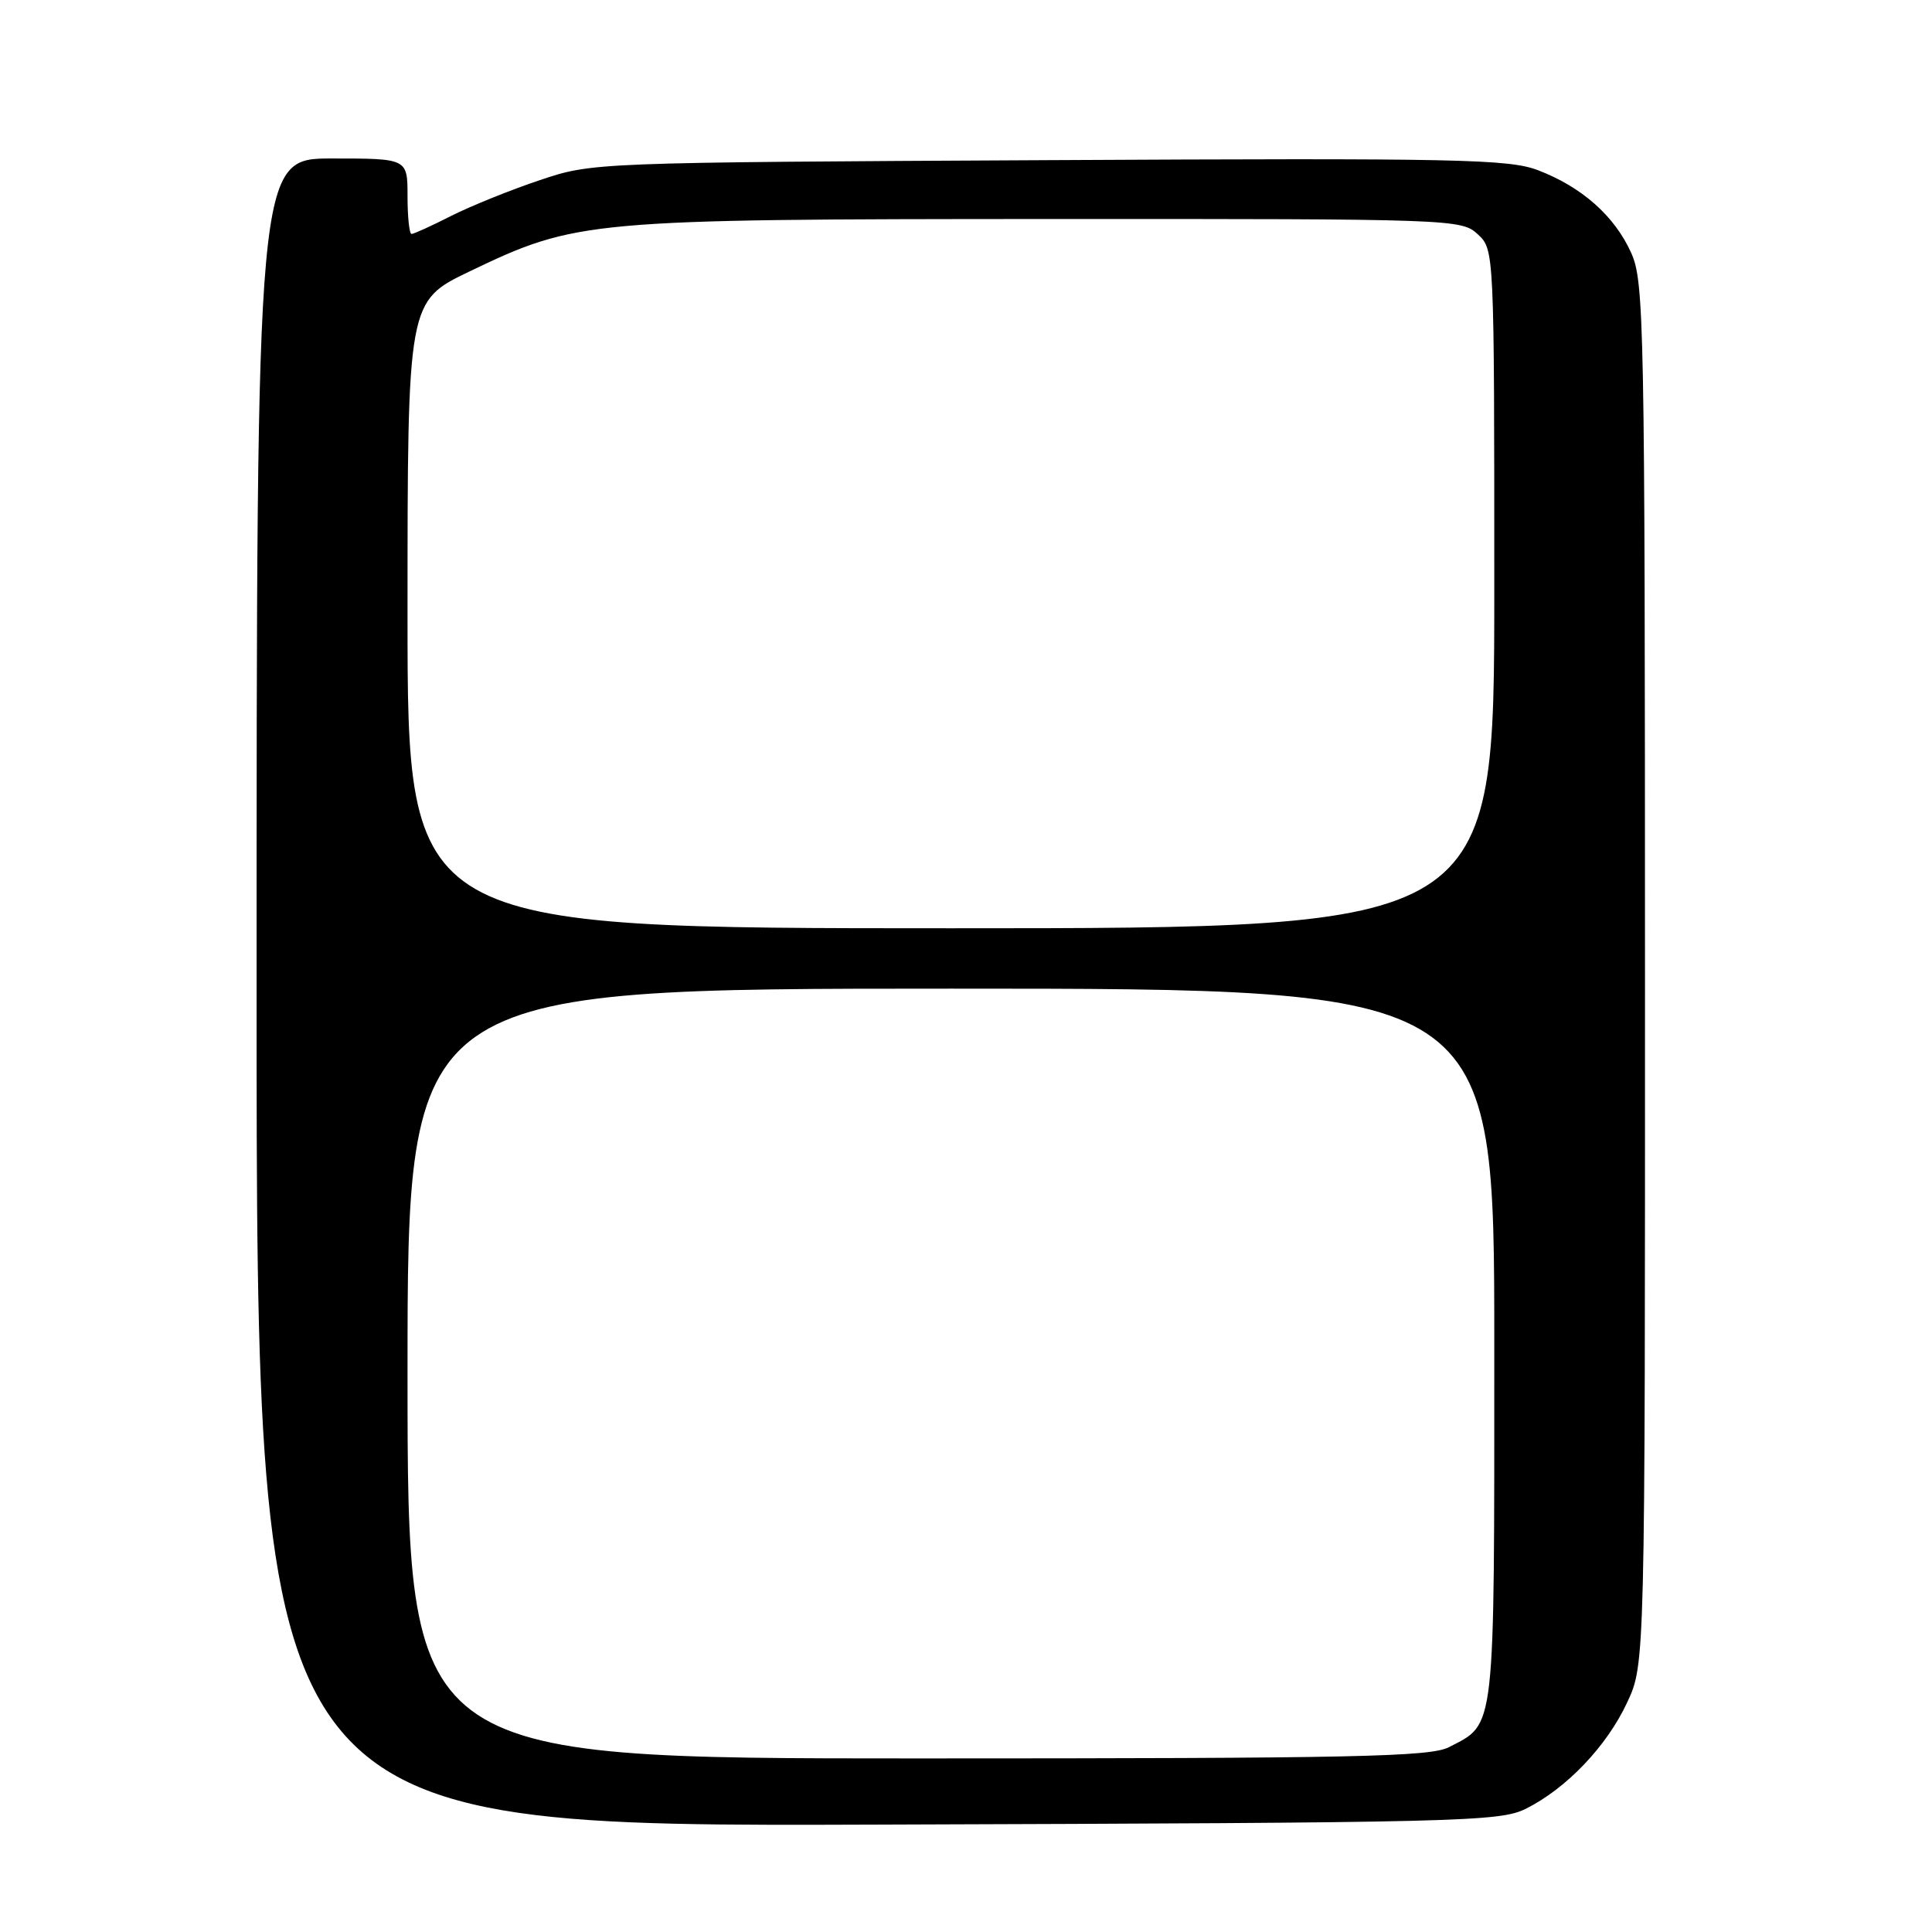 <?xml version="1.0" encoding="UTF-8" standalone="no"?>
<!DOCTYPE svg PUBLIC "-//W3C//DTD SVG 1.1//EN" "http://www.w3.org/Graphics/SVG/1.1/DTD/svg11.dtd" >
<svg xmlns="http://www.w3.org/2000/svg" xmlns:xlink="http://www.w3.org/1999/xlink" version="1.1" viewBox="0 0 256 256">
 <g >
 <path fill="currentColor"
d=" M 202.18 239.67 C 207.56 236.99 212.92 231.37 215.61 225.58 C 217.98 220.50 217.98 220.50 217.97 129.00 C 217.96 42.38 217.86 37.28 216.12 33.46 C 213.91 28.59 209.59 24.77 203.78 22.55 C 199.93 21.08 193.15 20.94 138.99 21.22 C 78.55 21.53 78.49 21.53 71.50 23.88 C 67.65 25.17 62.38 27.30 59.78 28.61 C 57.19 29.93 54.83 31.00 54.53 31.00 C 54.24 31.00 54.00 28.75 54.00 26.00 C 54.00 21.00 54.00 21.00 44.00 21.00 C 34.00 21.00 34.00 21.00 34.00 131.52 C 34.00 242.05 34.00 242.05 116.25 241.77 C 193.64 241.52 198.72 241.39 202.18 239.67 Z  M 54.00 182.00 C 54.00 131.00 54.00 131.00 126.00 131.00 C 198.00 131.00 198.00 131.00 198.00 178.28 C 198.00 230.11 198.21 228.29 191.99 231.51 C 189.51 232.79 179.52 233.00 121.55 233.00 C 54.00 233.00 54.00 233.00 54.00 182.00 Z  M 54.00 81.45 C 54.00 39.91 54.00 39.91 62.25 35.95 C 76.41 29.16 77.80 29.04 139.06 29.02 C 192.60 29.00 193.66 29.04 195.81 31.04 C 198.00 33.08 198.00 33.08 198.00 78.04 C 198.00 123.00 198.00 123.00 126.00 123.00 C 54.00 123.00 54.00 123.00 54.00 81.45 Z "/>
</g>
</svg>
